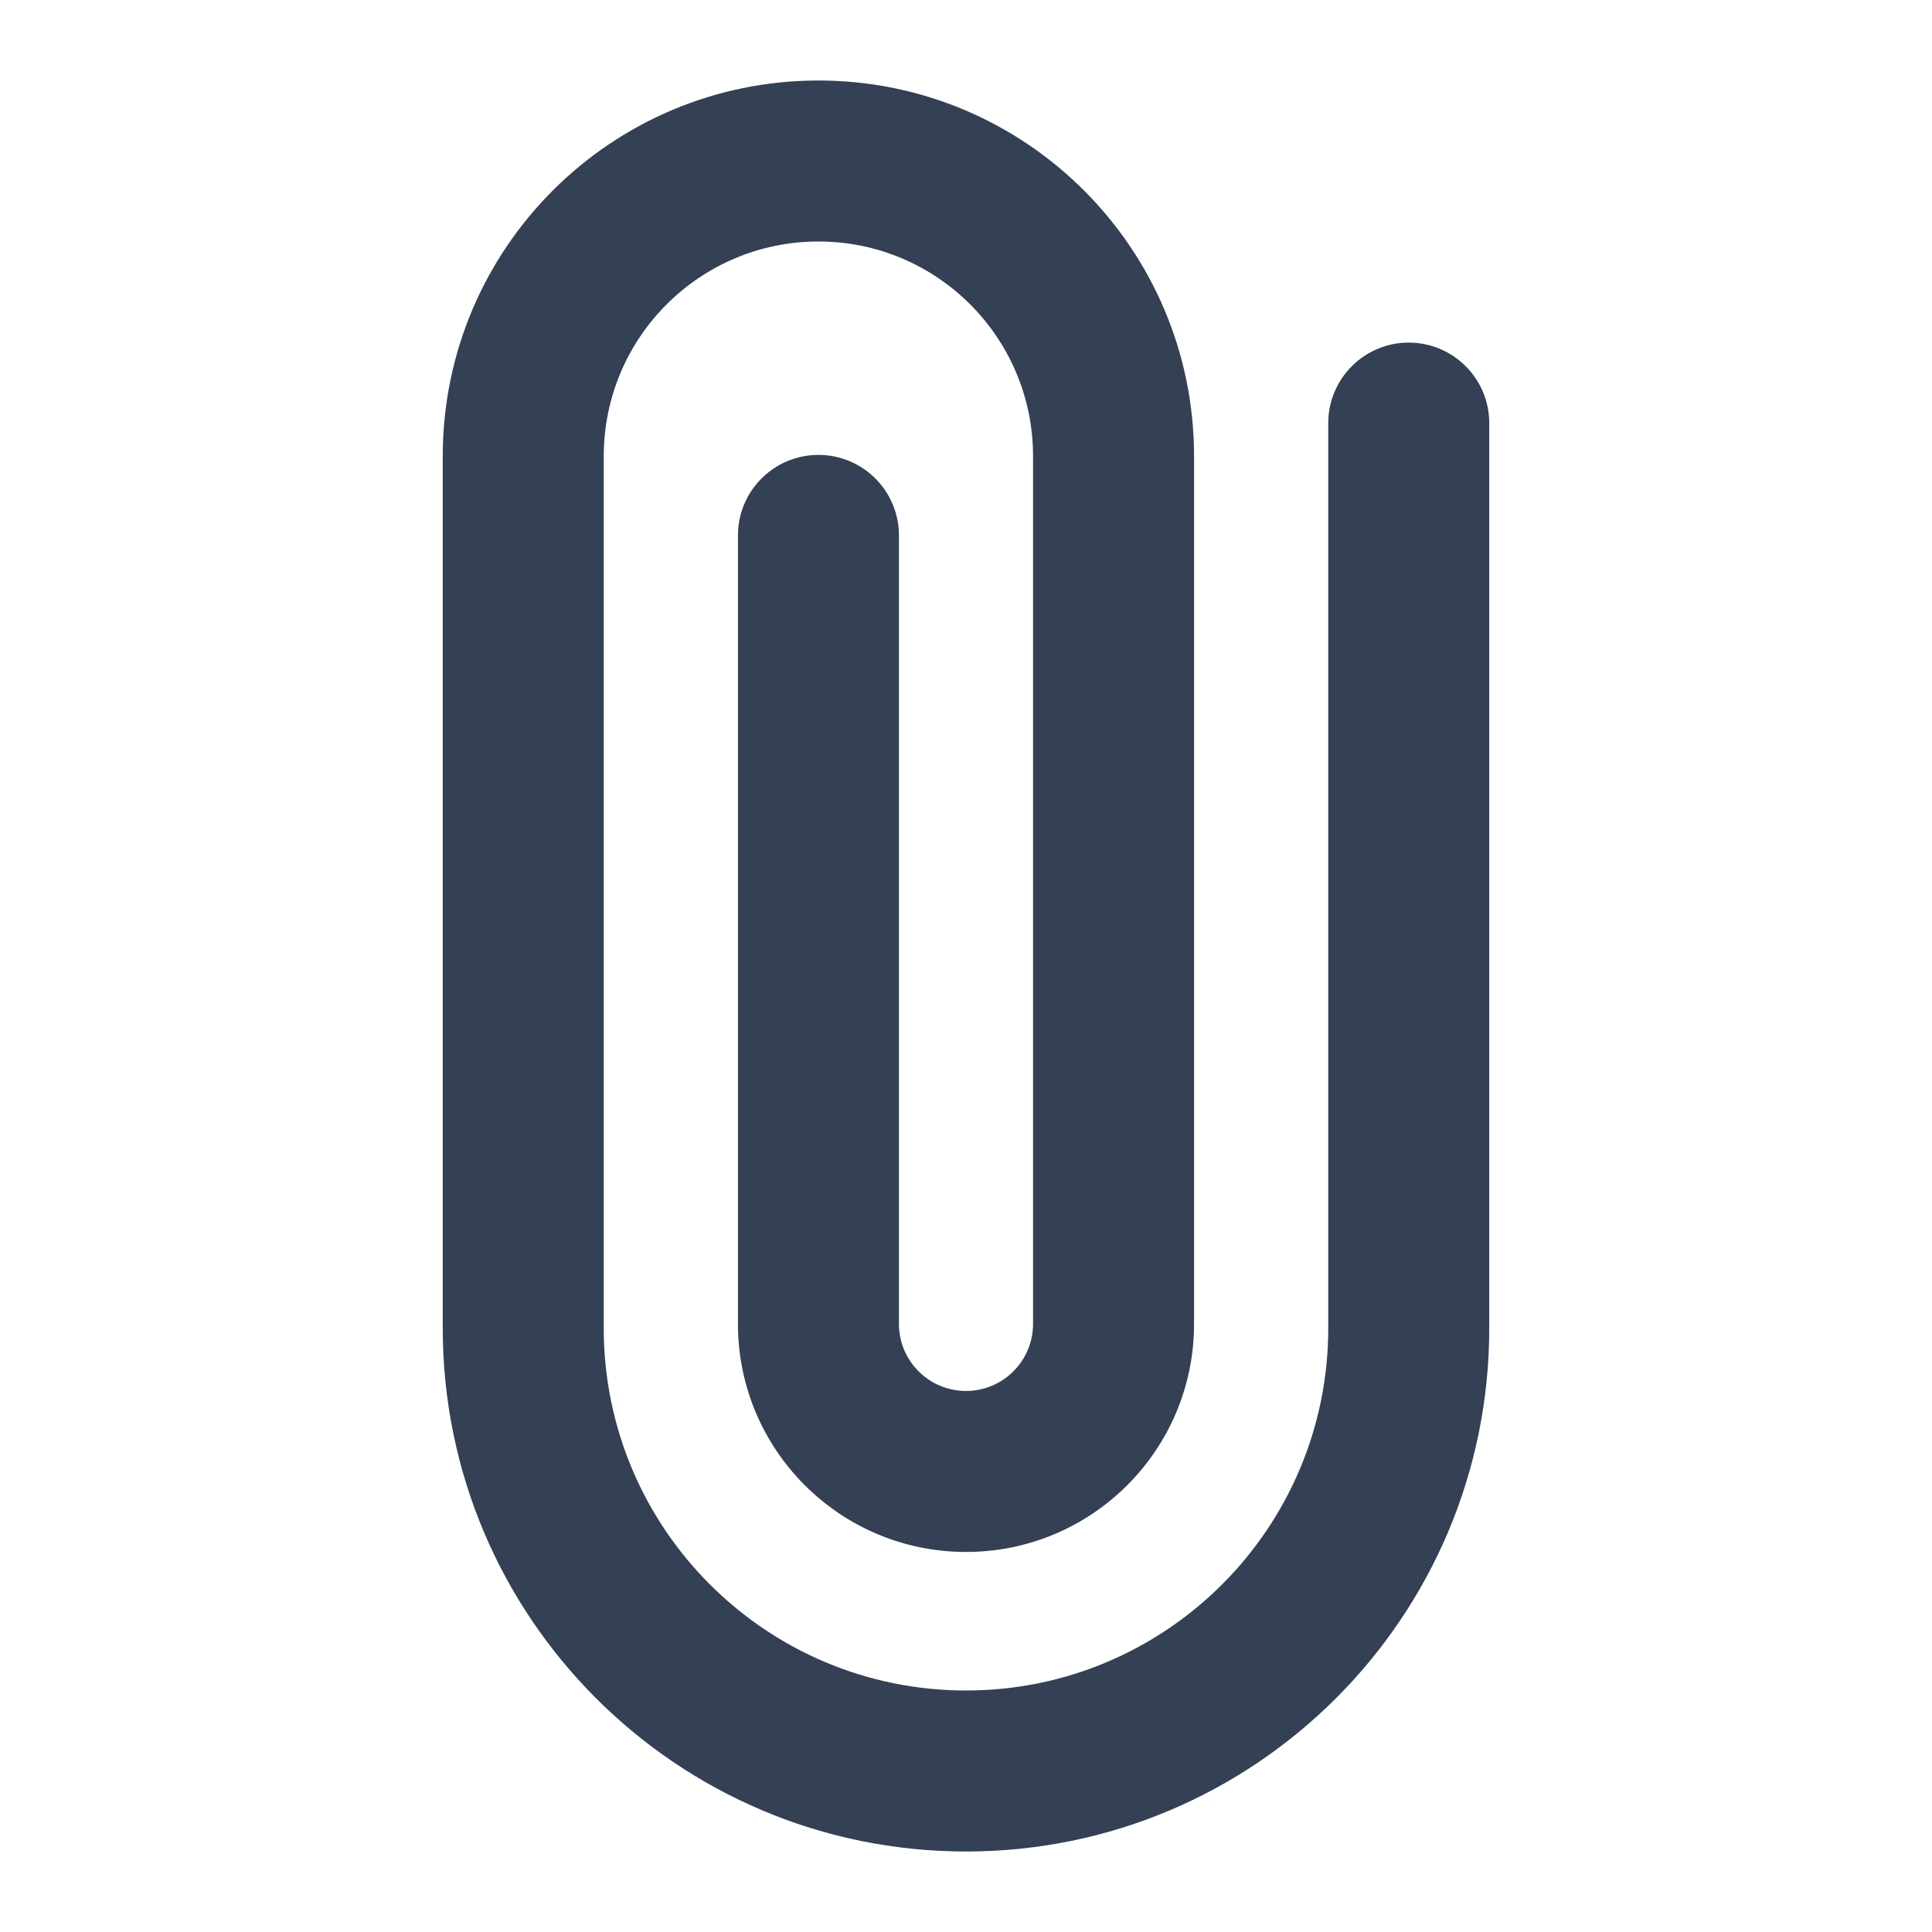 <svg width="24" height="24" viewBox="0 0 24 24" fill="none" xmlns="http://www.w3.org/2000/svg">
<path fill-rule="evenodd" clip-rule="evenodd" d="M10.167 3C8.694 3 7.5 4.194 7.5 5.667V16.5C7.5 18.985 9.515 21 12 21C14.485 21 16.5 18.985 16.5 16.5V5.256C16.5 4.704 16.948 4.256 17.5 4.256C18.052 4.256 18.5 4.704 18.5 5.256V16.5C18.5 20.09 15.59 23 12 23C8.41 23 5.5 20.09 5.5 16.5V5.667C5.5 3.089 7.589 1 10.167 1C12.744 1 14.833 3.089 14.833 5.667V16.446C14.833 18.011 13.565 19.279 12 19.279C10.435 19.279 9.167 18.011 9.167 16.446V6.651C9.167 6.099 9.614 5.651 10.167 5.651C10.719 5.651 11.167 6.099 11.167 6.651V16.446C11.167 16.906 11.54 17.279 12 17.279C12.46 17.279 12.833 16.906 12.833 16.446V5.667C12.833 4.194 11.639 3 10.167 3Z" fill="#344054"/>
</svg>
